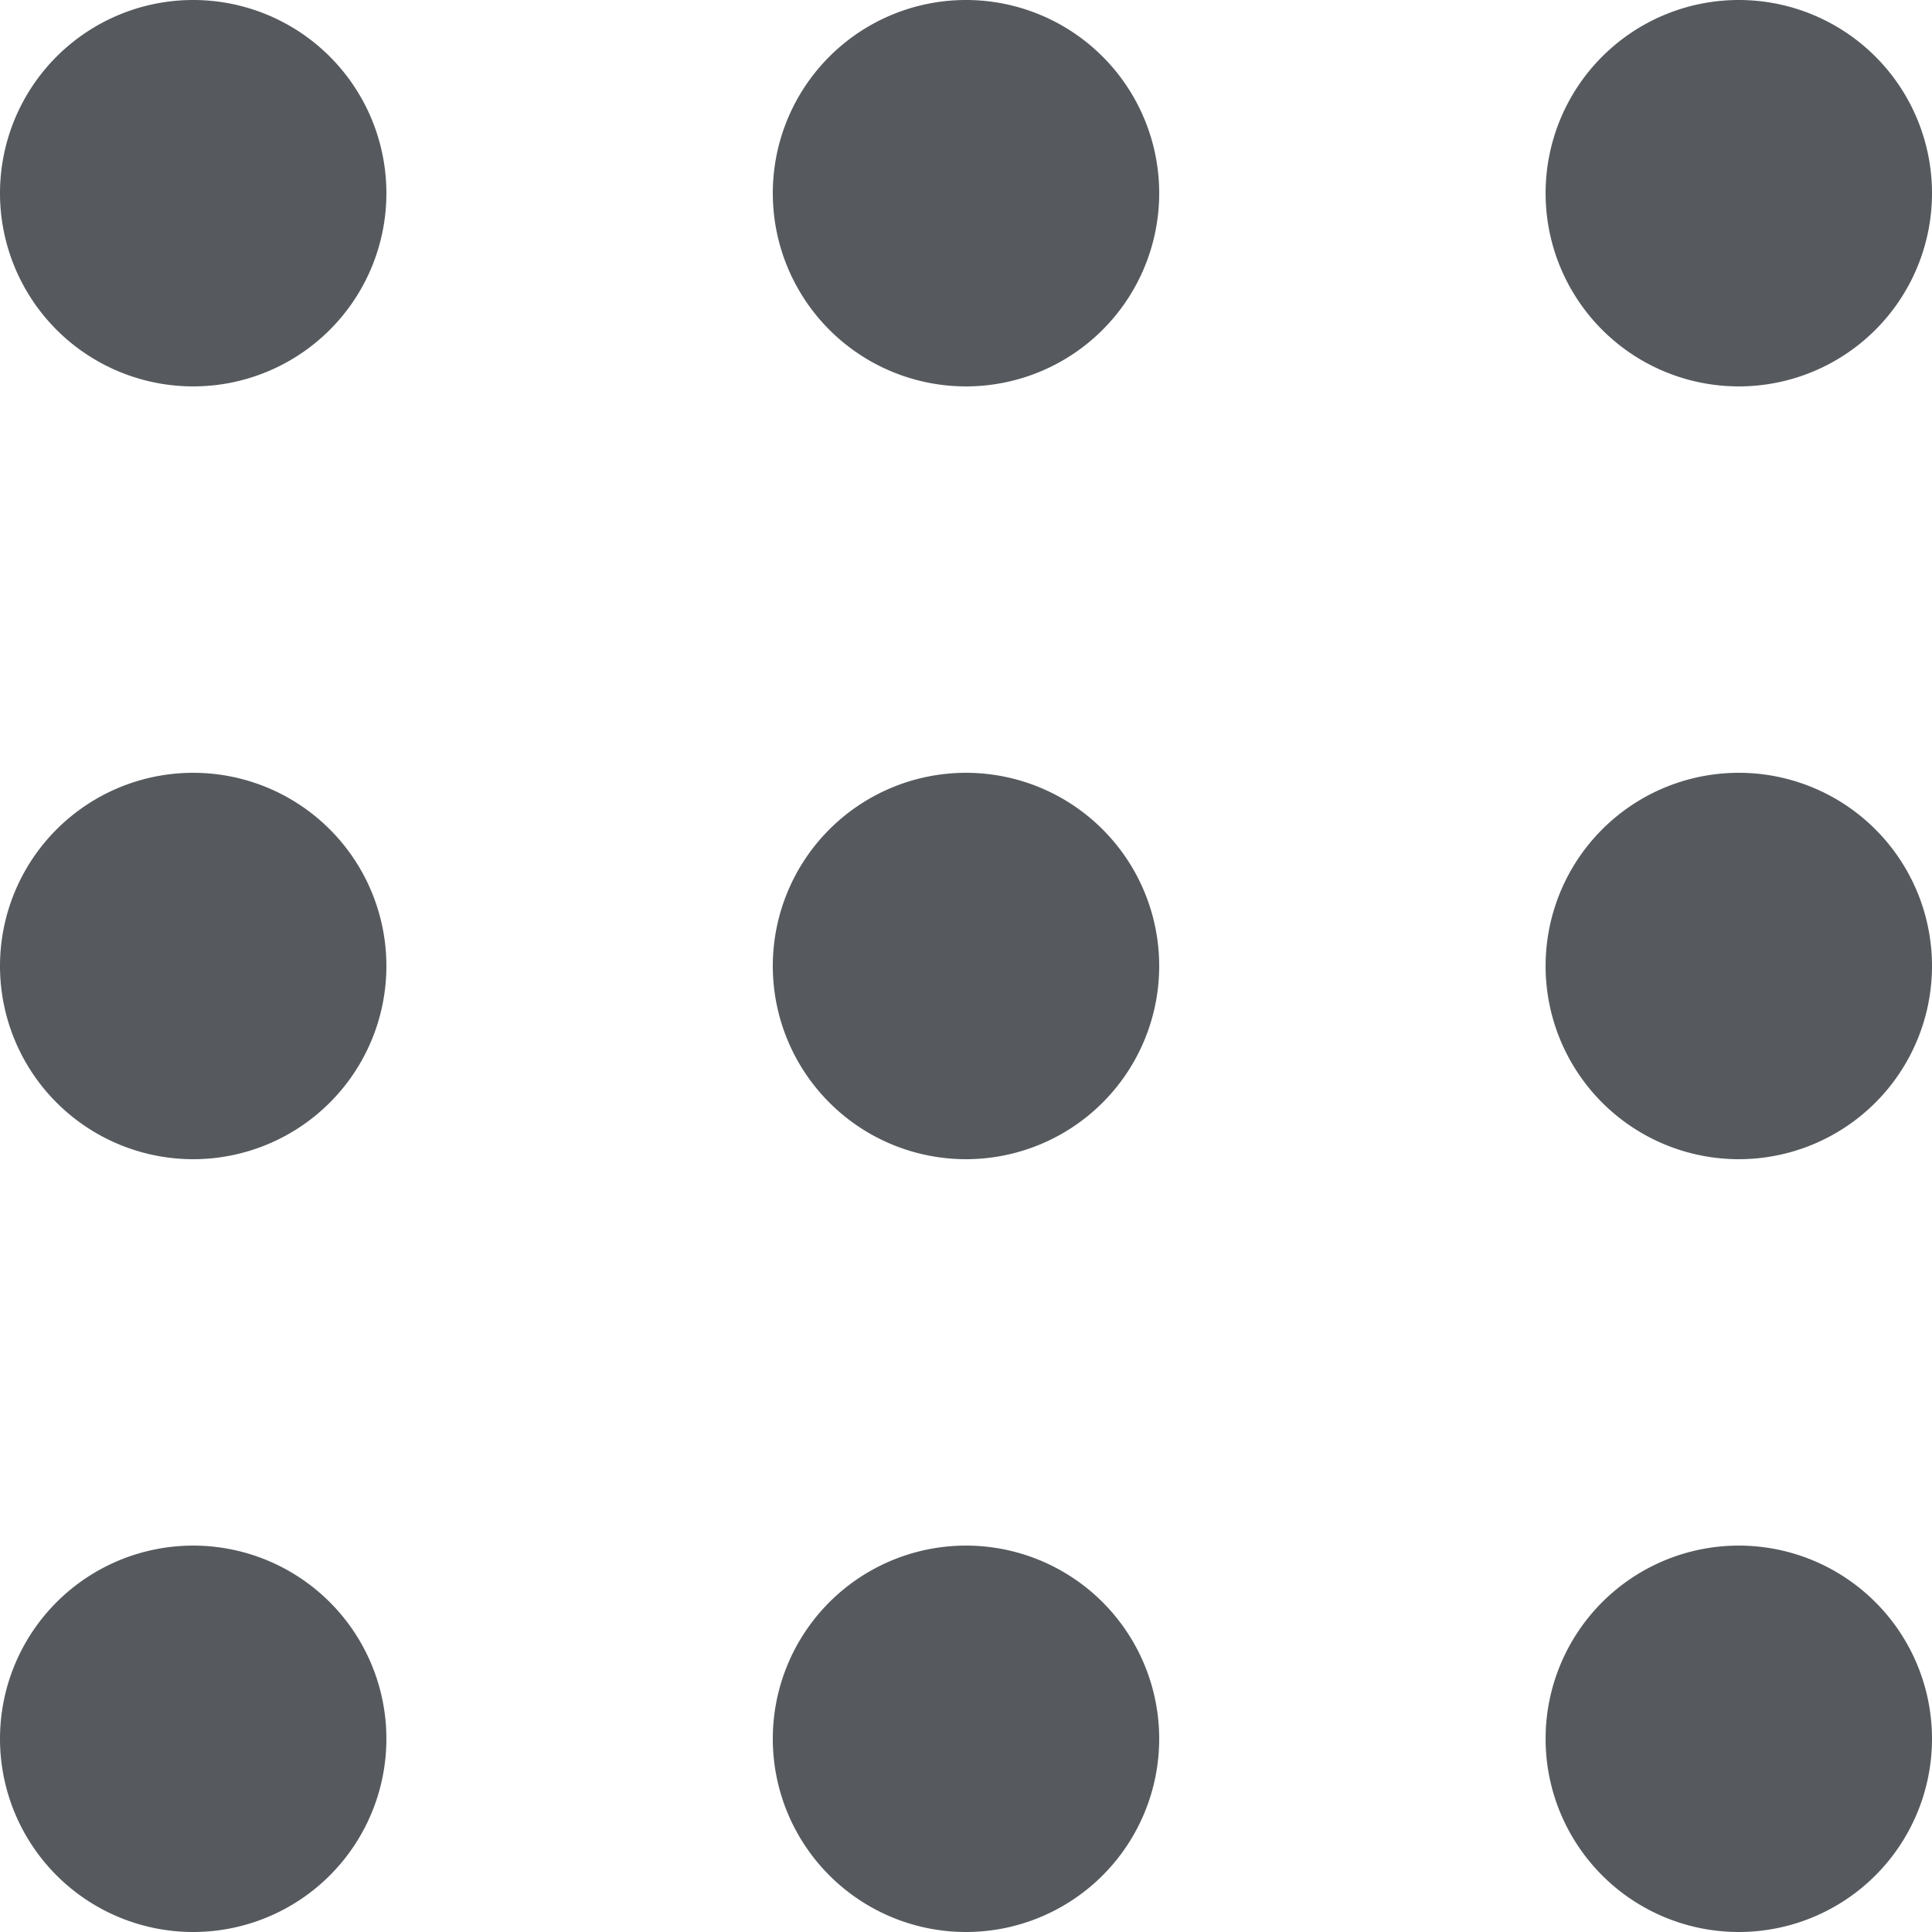 <svg xmlns="http://www.w3.org/2000/svg" width="20" height="20" viewBox="0 0 20 20"><defs><style>.a{fill:#565a5e;}</style></defs><path class="a" d="M869,545a2,2,0,1,0,2,2A2,2,0,0,0,869,545Zm0,8a2,2,0,1,0,2,2A2,2,0,0,0,869,553Zm0,8a2,2,0,1,0,2,2A2,2,0,0,0,869,561Zm8,0a2,2,0,1,0,2,2A2,2,0,0,0,877,561Zm0-8a2,2,0,1,0,2,2A2,2,0,0,0,877,553Zm0-8a2,2,0,1,0,2,2A2,2,0,0,0,877,545Zm8,4a2,2,0,1,0-2-2A2,2,0,0,0,885,549Zm0,4a2,2,0,1,0,2,2A2,2,0,0,0,885,553Zm0,8a2,2,0,1,0,2,2A2,2,0,0,0,885,561Z" transform="translate(-867 -545)"/></svg>